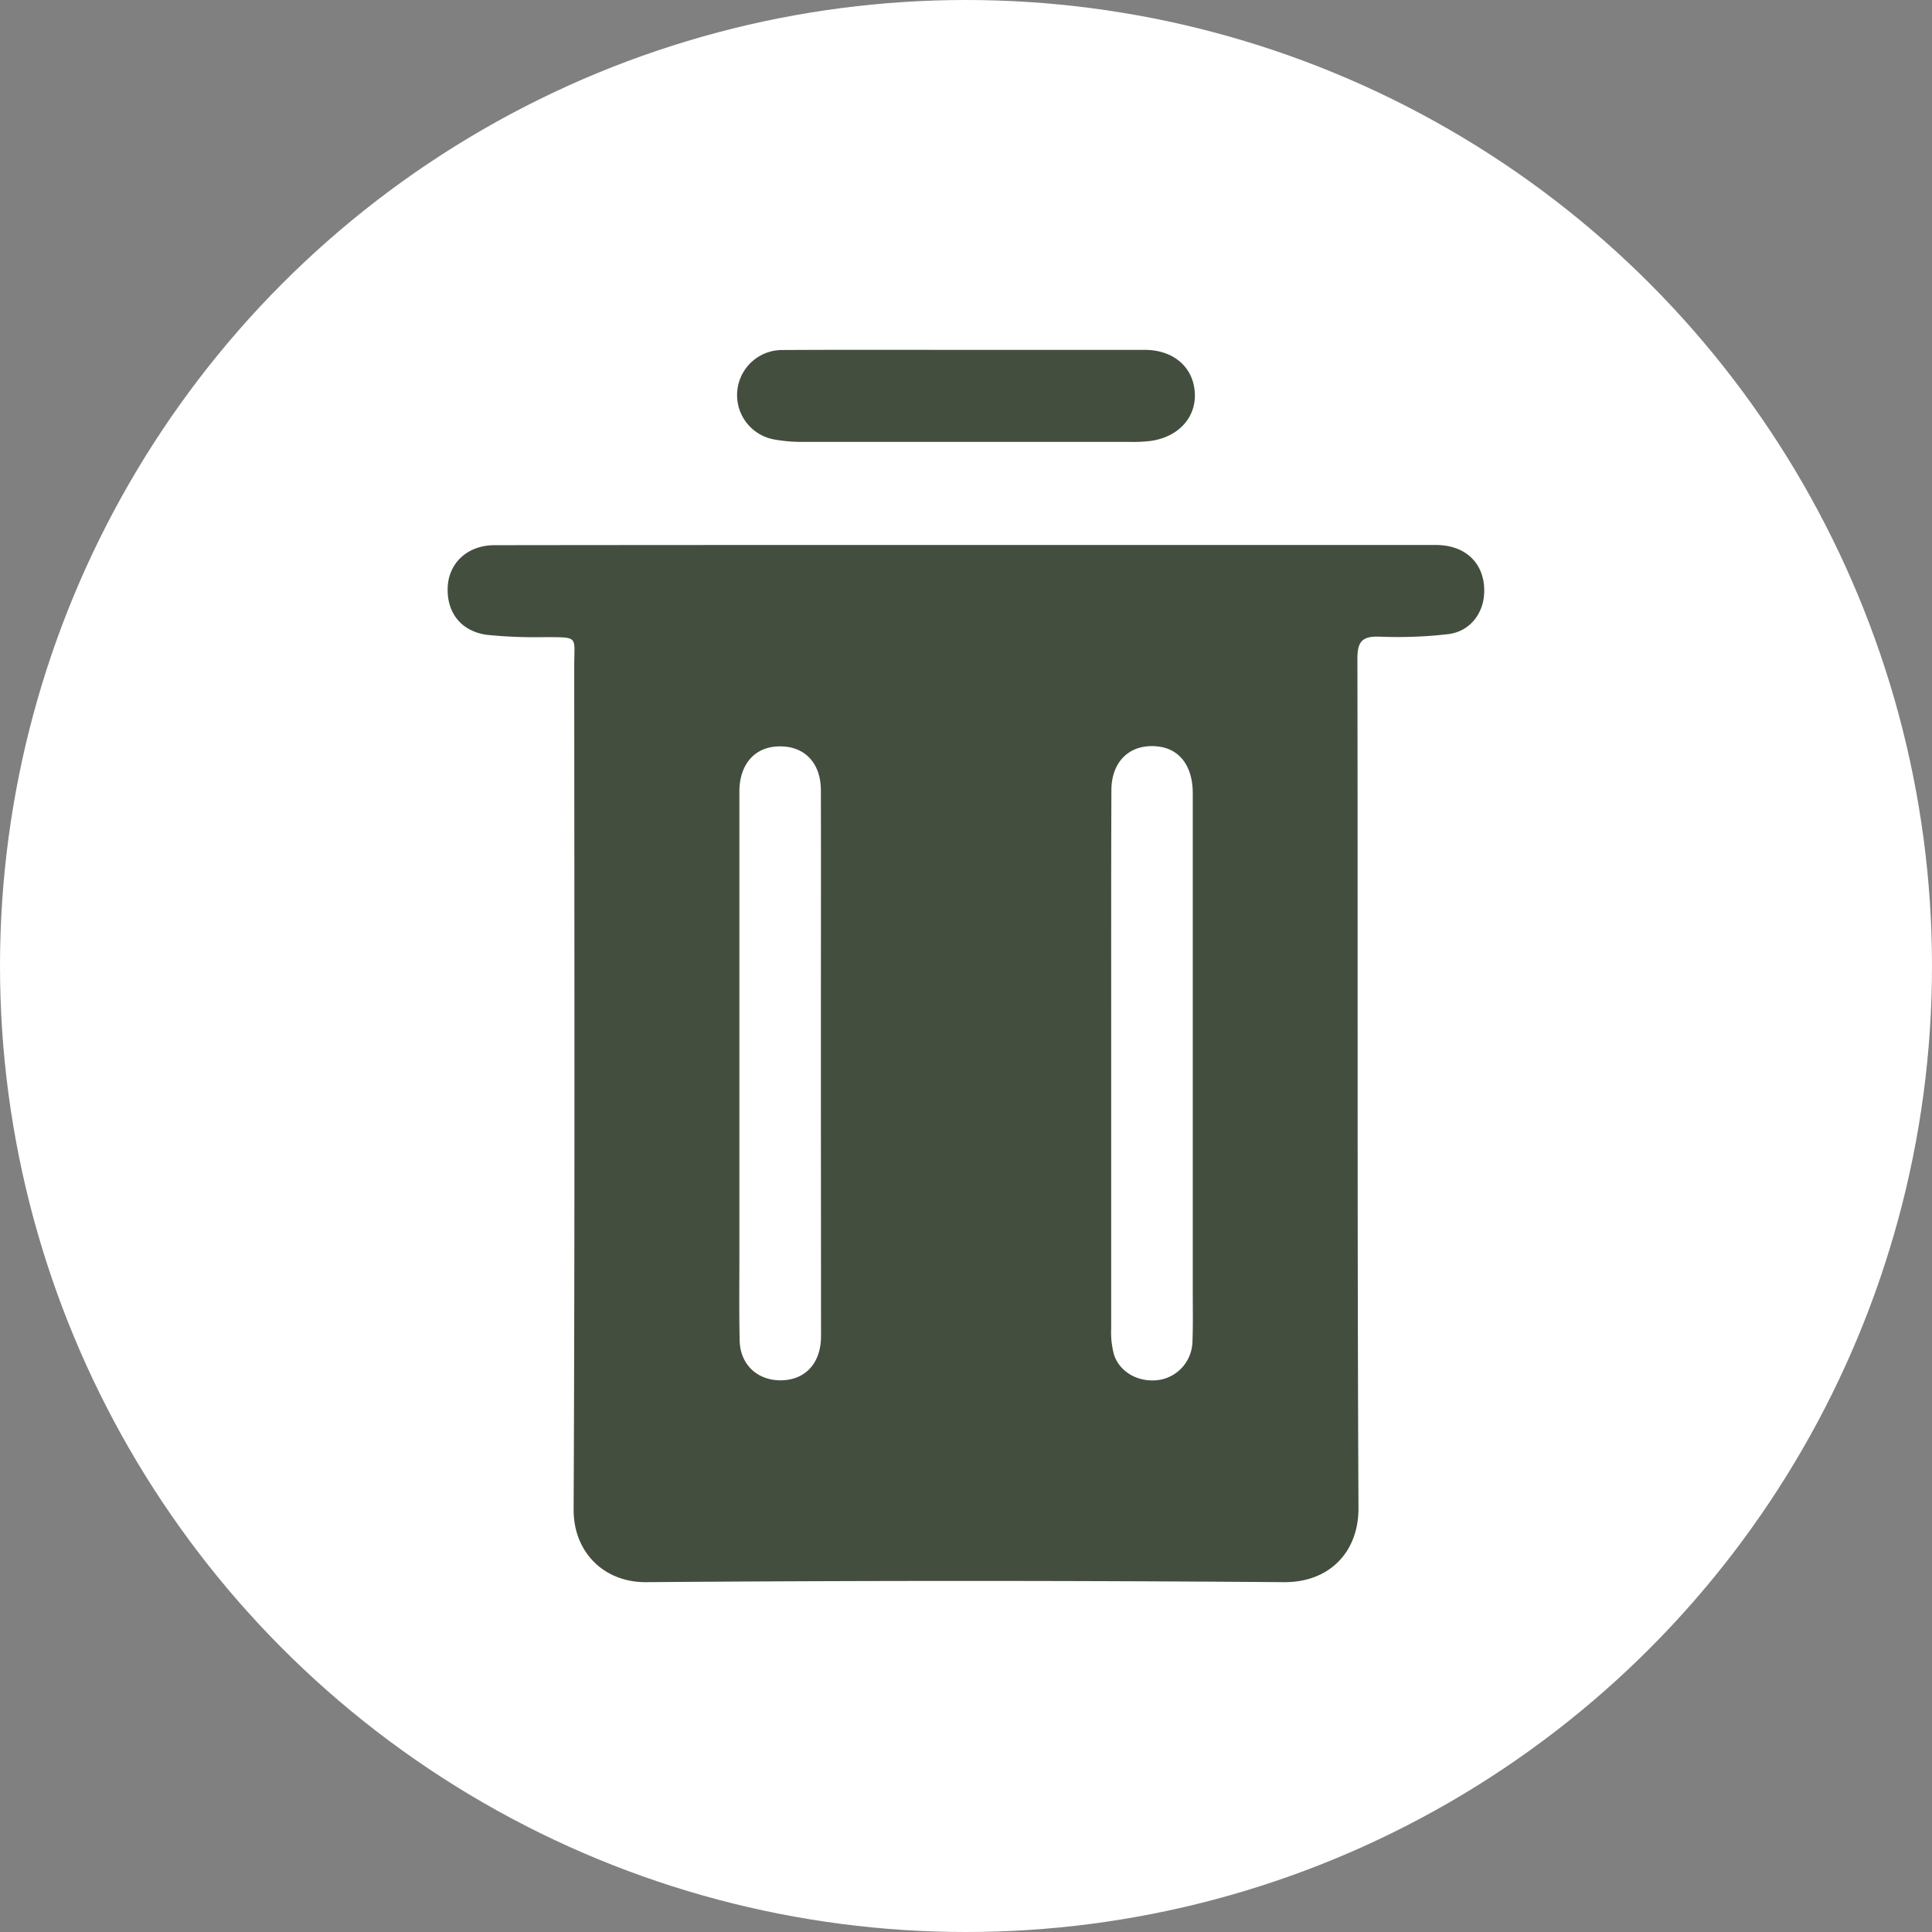 <svg id="Layer_1" data-name="Layer 1" xmlns="http://www.w3.org/2000/svg" viewBox="0 0 540 540"><rect x="0" y="0" width="540" height="540" fill="#808080" stroke="none"/><defs><style>.cls-1{fill:#fff;}.cls-2{fill:#444e3f;}</style></defs><title>trash-bin</title><circle class="cls-1" cx="270" cy="270" r="270"/><path class="cls-2" d="M540.07,422.33q65.65,0,131.3,0c8.48,0,13.81,5.41,13.46,13.45-.24,5.82-4.1,10.76-10.08,11.47a123.17,123.17,0,0,1-19.11.7c-4.84-.18-6.25,1.28-6.24,6.2.15,79.12-.08,158.24.3,237.35.06,12.15-8,20.82-20.86,20.72q-89.13-.69-178.26,0c-11.79.08-20.3-8.4-20.25-20.31.36-78.61.2-157.22.17-235.83,0-8.41,1.37-7.93-8.24-8a134.94,134.94,0,0,1-16.1-.63c-7.45-1-11.51-6.47-11-13.76.5-6.64,5.77-11.31,13.07-11.31Q474.17,422.3,540.07,422.33ZM499.44,567.15h0c0-1.68,0-3.36,0-5,0-23.73.05-47.46,0-71.19,0-8.1-5-12.85-12.53-12.3-6.25.45-10.24,5.24-10.25,12.6q0,64.86,0,129.74c0,7.91-.1,15.82.08,23.72.14,6.74,5.07,11.24,11.74,11.08s11-4.82,11-12.38C499.48,618,499.44,592.56,499.44,567.15Zm81.14-.51q0,37.36,0,74.72a23.55,23.55,0,0,0,.84,7.43c1.74,5,7.14,7.75,12.67,6.89a11.09,11.09,0,0,0,9.2-10.49c.19-4.7.09-9.42.09-14.13q0-69.67,0-139.33c0-7.59-3.66-12.41-9.74-13.09-7.65-.86-13,4-13,12.28C580.54,516.16,580.59,541.4,580.58,566.64Z" transform="translate(-270 -270)"/><path class="cls-2" d="M540.54,367.79q24.71,0,49.42,0c8.06,0,13.62,4.85,14,12.06.35,6.86-4.57,12.28-12.31,13.39a41.78,41.78,0,0,1-6,.27q-45.63,0-91.27,0a42.86,42.86,0,0,1-8-.68,12.6,12.6,0,0,1,2.26-25C505.91,367.73,523.23,367.79,540.54,367.79Z" transform="translate(-270 -270)"/></svg>